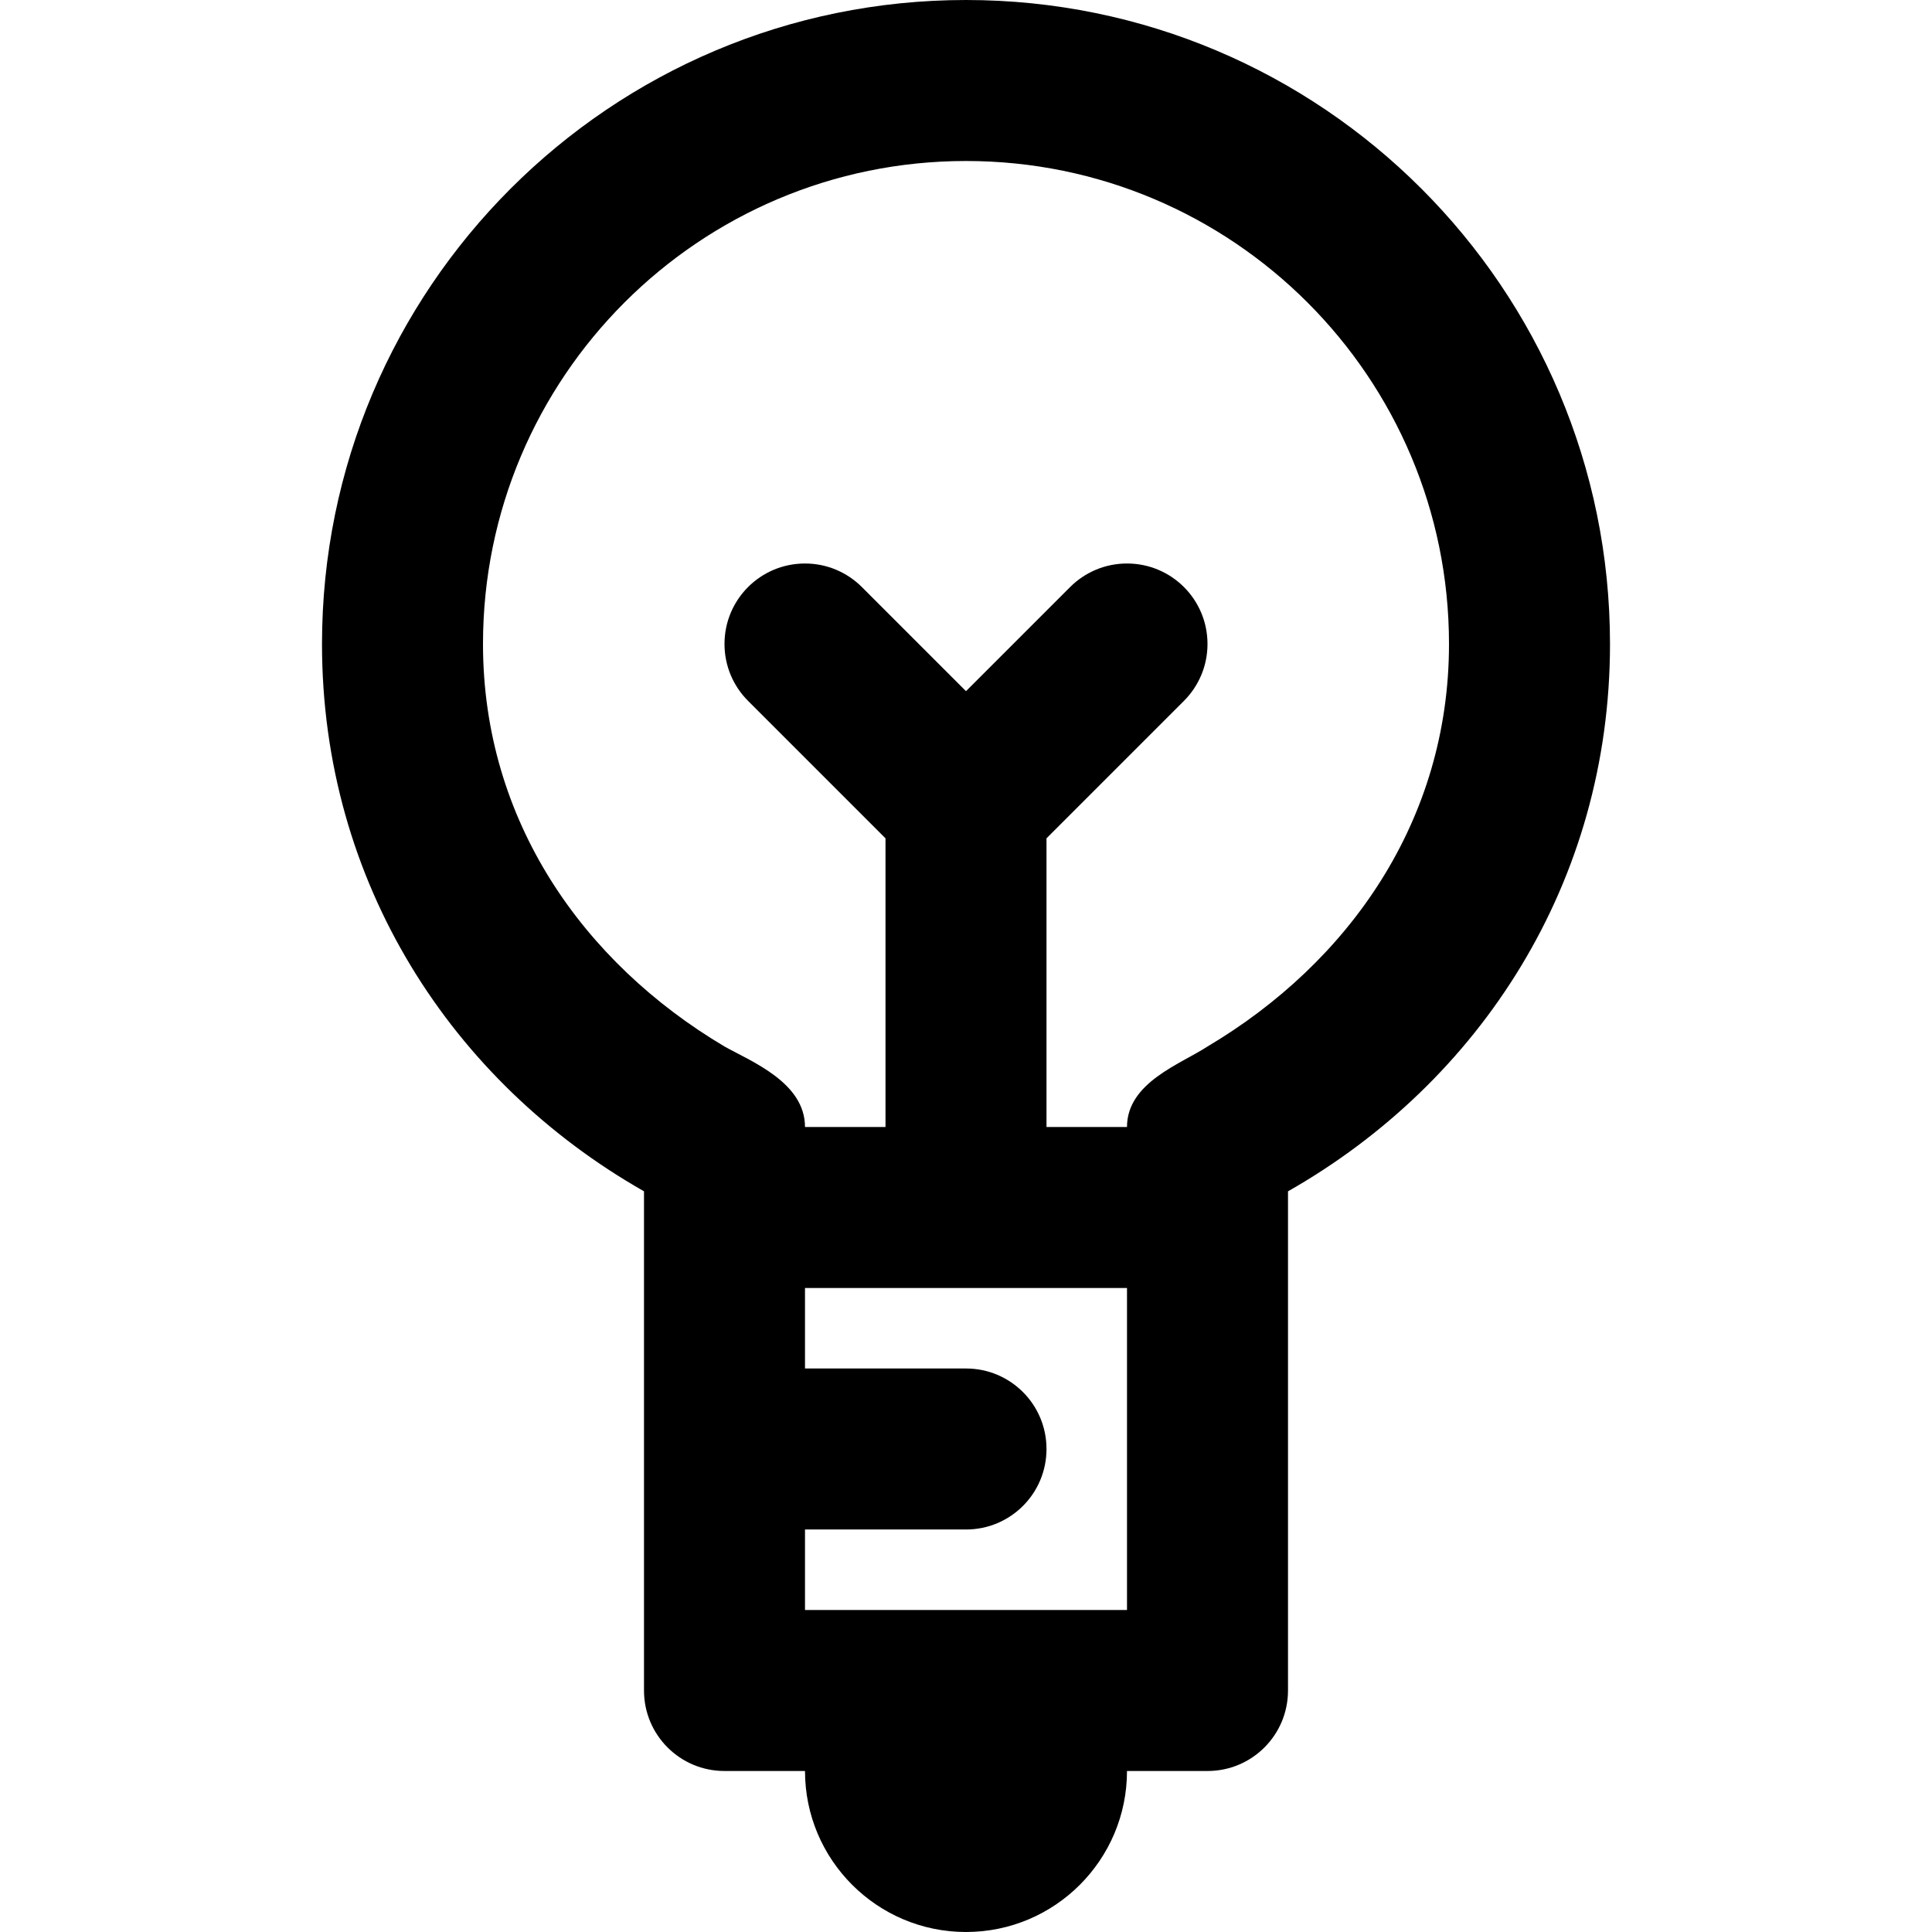 <svg viewBox="0 0 24 24" fill="currentColor"><path d="M12 0C7.582 0 4 3.582 4 8c0 2.959 1.61 5.439 4 6.799V21c0 .553.447 1 1 1h1c0 1.104.896 2 2 2s2-.896 2-2h1c.553 0 1-.447 1-1V14.799c2.39-1.359 4-3.84 4-6.799 0-4.418-3.582-8-8-8zm2 20h-4v-1h2c.553 0 1-.447 1-1s-.447-1-1-1h-2v-1h4v4zm1-7c-.334.219-1 .447-1 1h-1v-3.586l1.707-1.707C14.888 8.526 15 8.276 15 8c0-.553-.447-1-1-1-.276 0-.526.112-.707.293L12 8.586l-1.293-1.293C10.526 7.112 10.276 7 10 7c-.553 0-1 .447-1 1 0 .276.112.526.293.707L11 10.414V14h-1c0-.553-.666-.813-1-1-1.758-1.044-3-2.807-3-5 0-3.313 2.687-6 6-6s6 2.687 6 6c0 2.193-1.242 3.956-3 5z"/></svg>